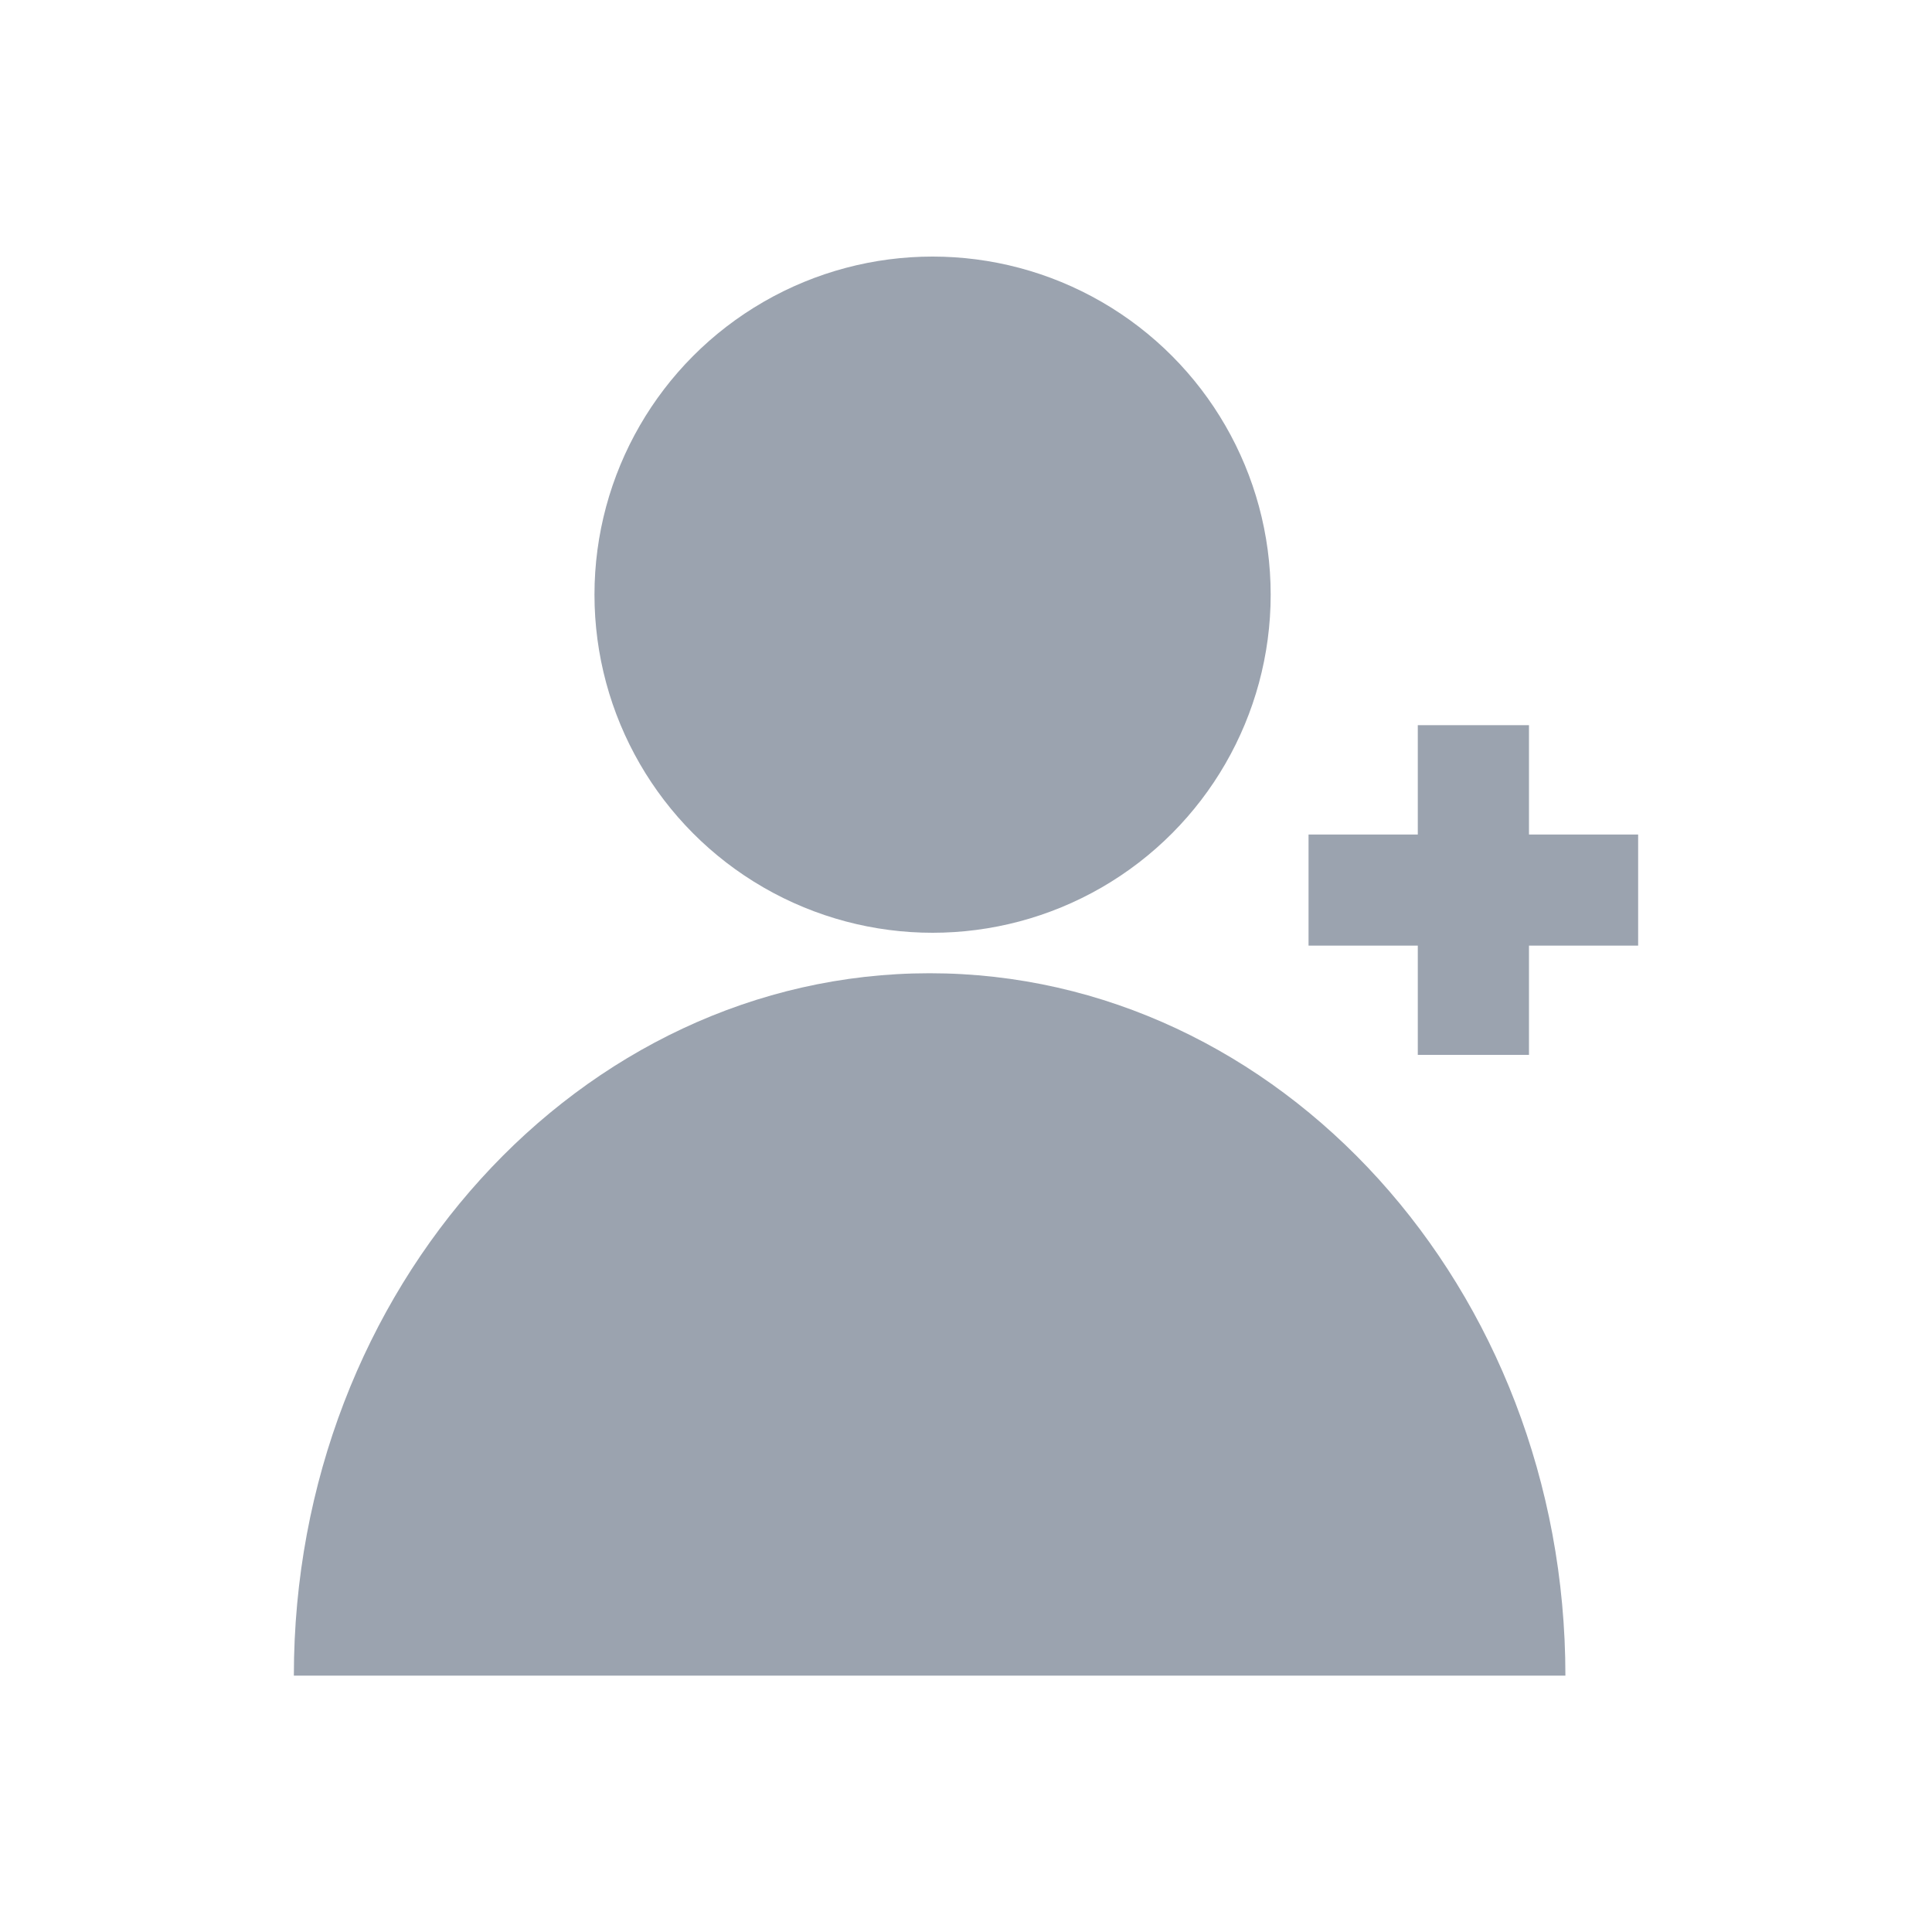 <?xml version="1.0" encoding="utf-8"?>
<!-- Generator: Adobe Illustrator 16.0.0, SVG Export Plug-In . SVG Version: 6.00 Build 0)  -->
<!DOCTYPE svg PUBLIC "-//W3C//DTD SVG 1.1//EN" "http://www.w3.org/Graphics/SVG/1.1/DTD/svg11.dtd">
<svg version="1.1" id="Calque_1" xmlns="http://www.w3.org/2000/svg" xmlns:xlink="http://www.w3.org/1999/xlink" x="0px" y="0px"
	 width="20px" height="20px" viewBox="0 0 20 20" enable-background="new 0 0 20 20" xml:space="preserve">
<circle fill="#9BA3AF" cx="9.654" cy="6.156" r="3.5"/>
<path fill="#9BA3AF" d="M3.042,17.346c0-4.01,2.962-7.271,6.581-7.271c3.621,0,6.582,3.261,6.582,7.271H3.042z"/>
<g>
	<rect x="14.677" y="7.507" fill="#9BA3AF" width="1.151" height="3.413"/>
	<rect x="13.546" y="8.639" fill="#9BA3AF" width="3.412" height="1.15"/>
</g>
</svg>
